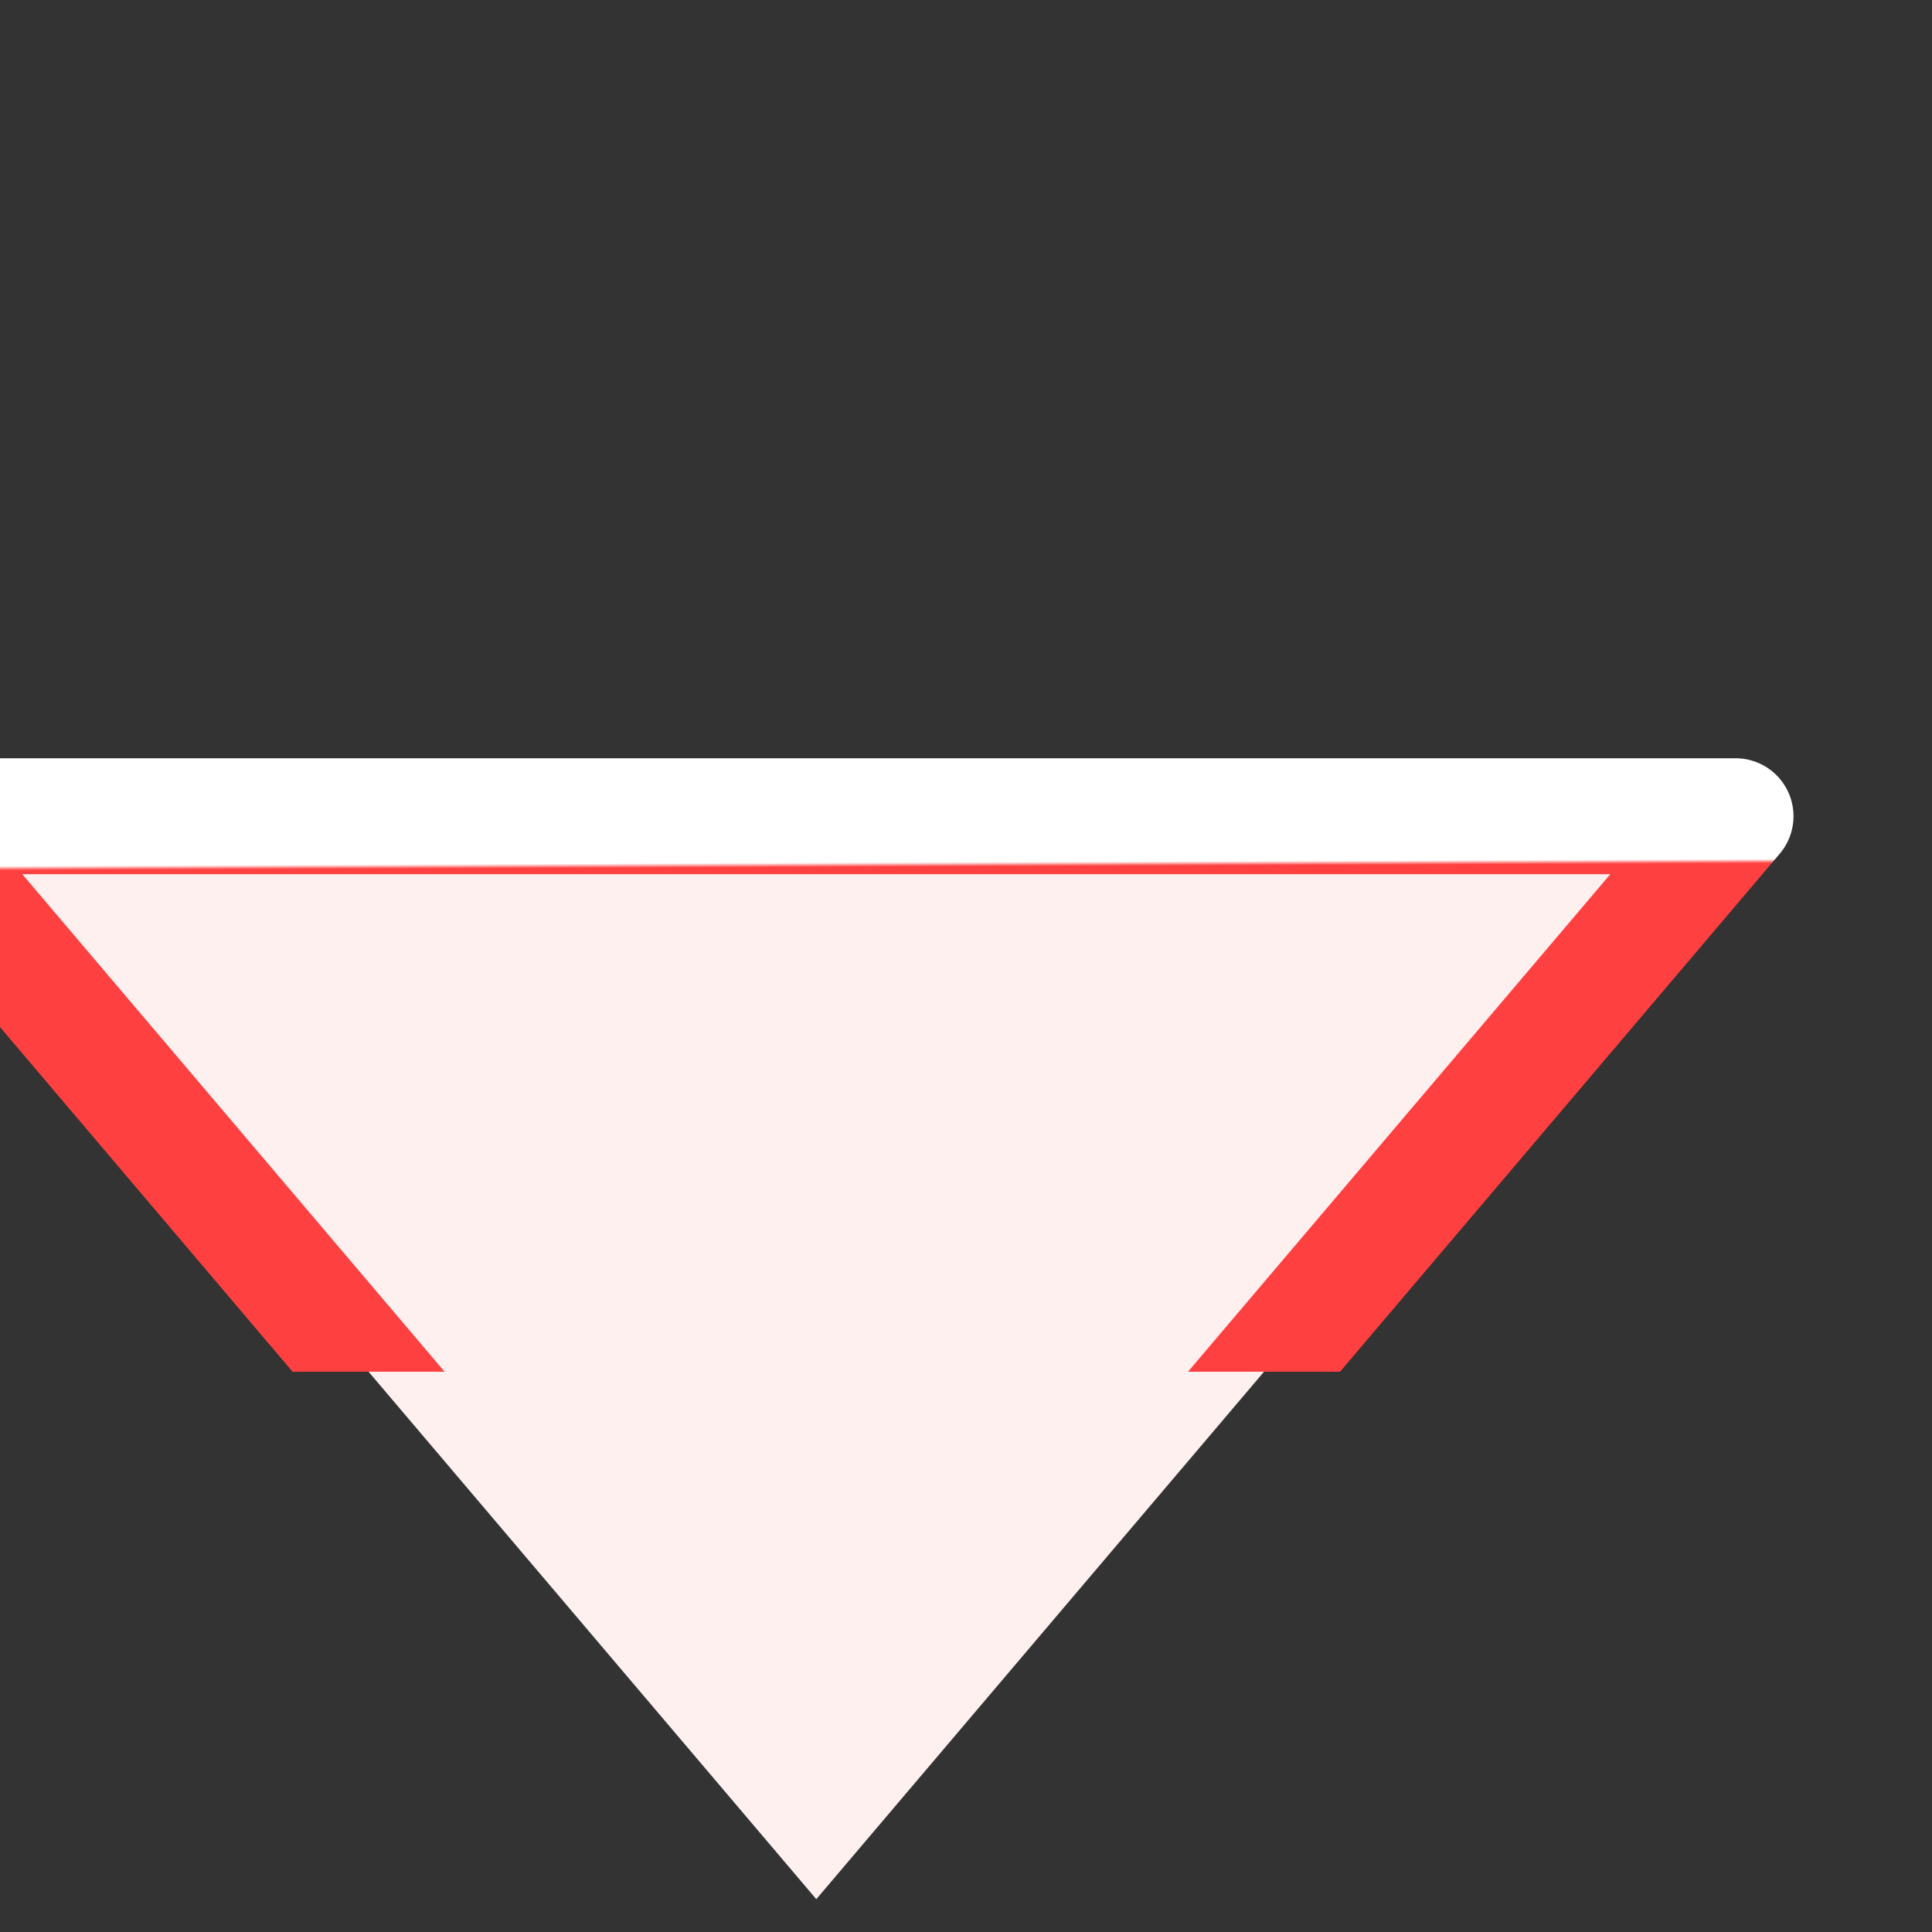 <svg viewBox="0 0 500 500" xmlns="http://www.w3.org/2000/svg" xmlns:bx="https://boxy-svg.com">
  <rect x="0" y="0" width="500" height="500" fill="#333333" stroke="none"/>
  <defs>
    <radialGradient gradientUnits="userSpaceOnUse" cx="269.341" cy="186.846" r="237.9" id="gradient-1">
      <stop offset="0" style="stop-color: rgb(0% 0% 0%)"></stop>
      <stop offset="1" style="stop-color: rgb(0% 0% 0%)"></stop>
    </radialGradient>
    <linearGradient gradientUnits="userSpaceOnUse" x1="269.341" y1="46.711" x2="269.341" y2="326.982" id="gradient-0" gradientTransform="matrix(1, -0.004, 0, 0.004, -0.002, 314.716)">
      <stop offset="0" style="stop-color: rgb(255, 64, 64);"></stop>
      <stop offset="1" style="stop-color: rgb(255, 255, 255);"></stop>
    </linearGradient>
  </defs>
  <path d="M 269.342 46.711 L 507.242 326.982 L 31.441 326.982 L 269.342 46.711 Z" style="transform-box: fill-box; transform-origin: 50% 50%; fill: rgba(255, 240, 240, 1); stroke-width: 30px; paint-order: fill; stroke: url(#gradient-0); stroke-linecap: round; stroke-miterlimit: 30; stroke-linejoin: round;" transform="matrix(-1, 0, -0, -1, -19.402, 38.216)" bx:shape="triangle 31.441 46.711 475.801 280.271 0.5 0 1@d3c76c5d"></path>
</svg>